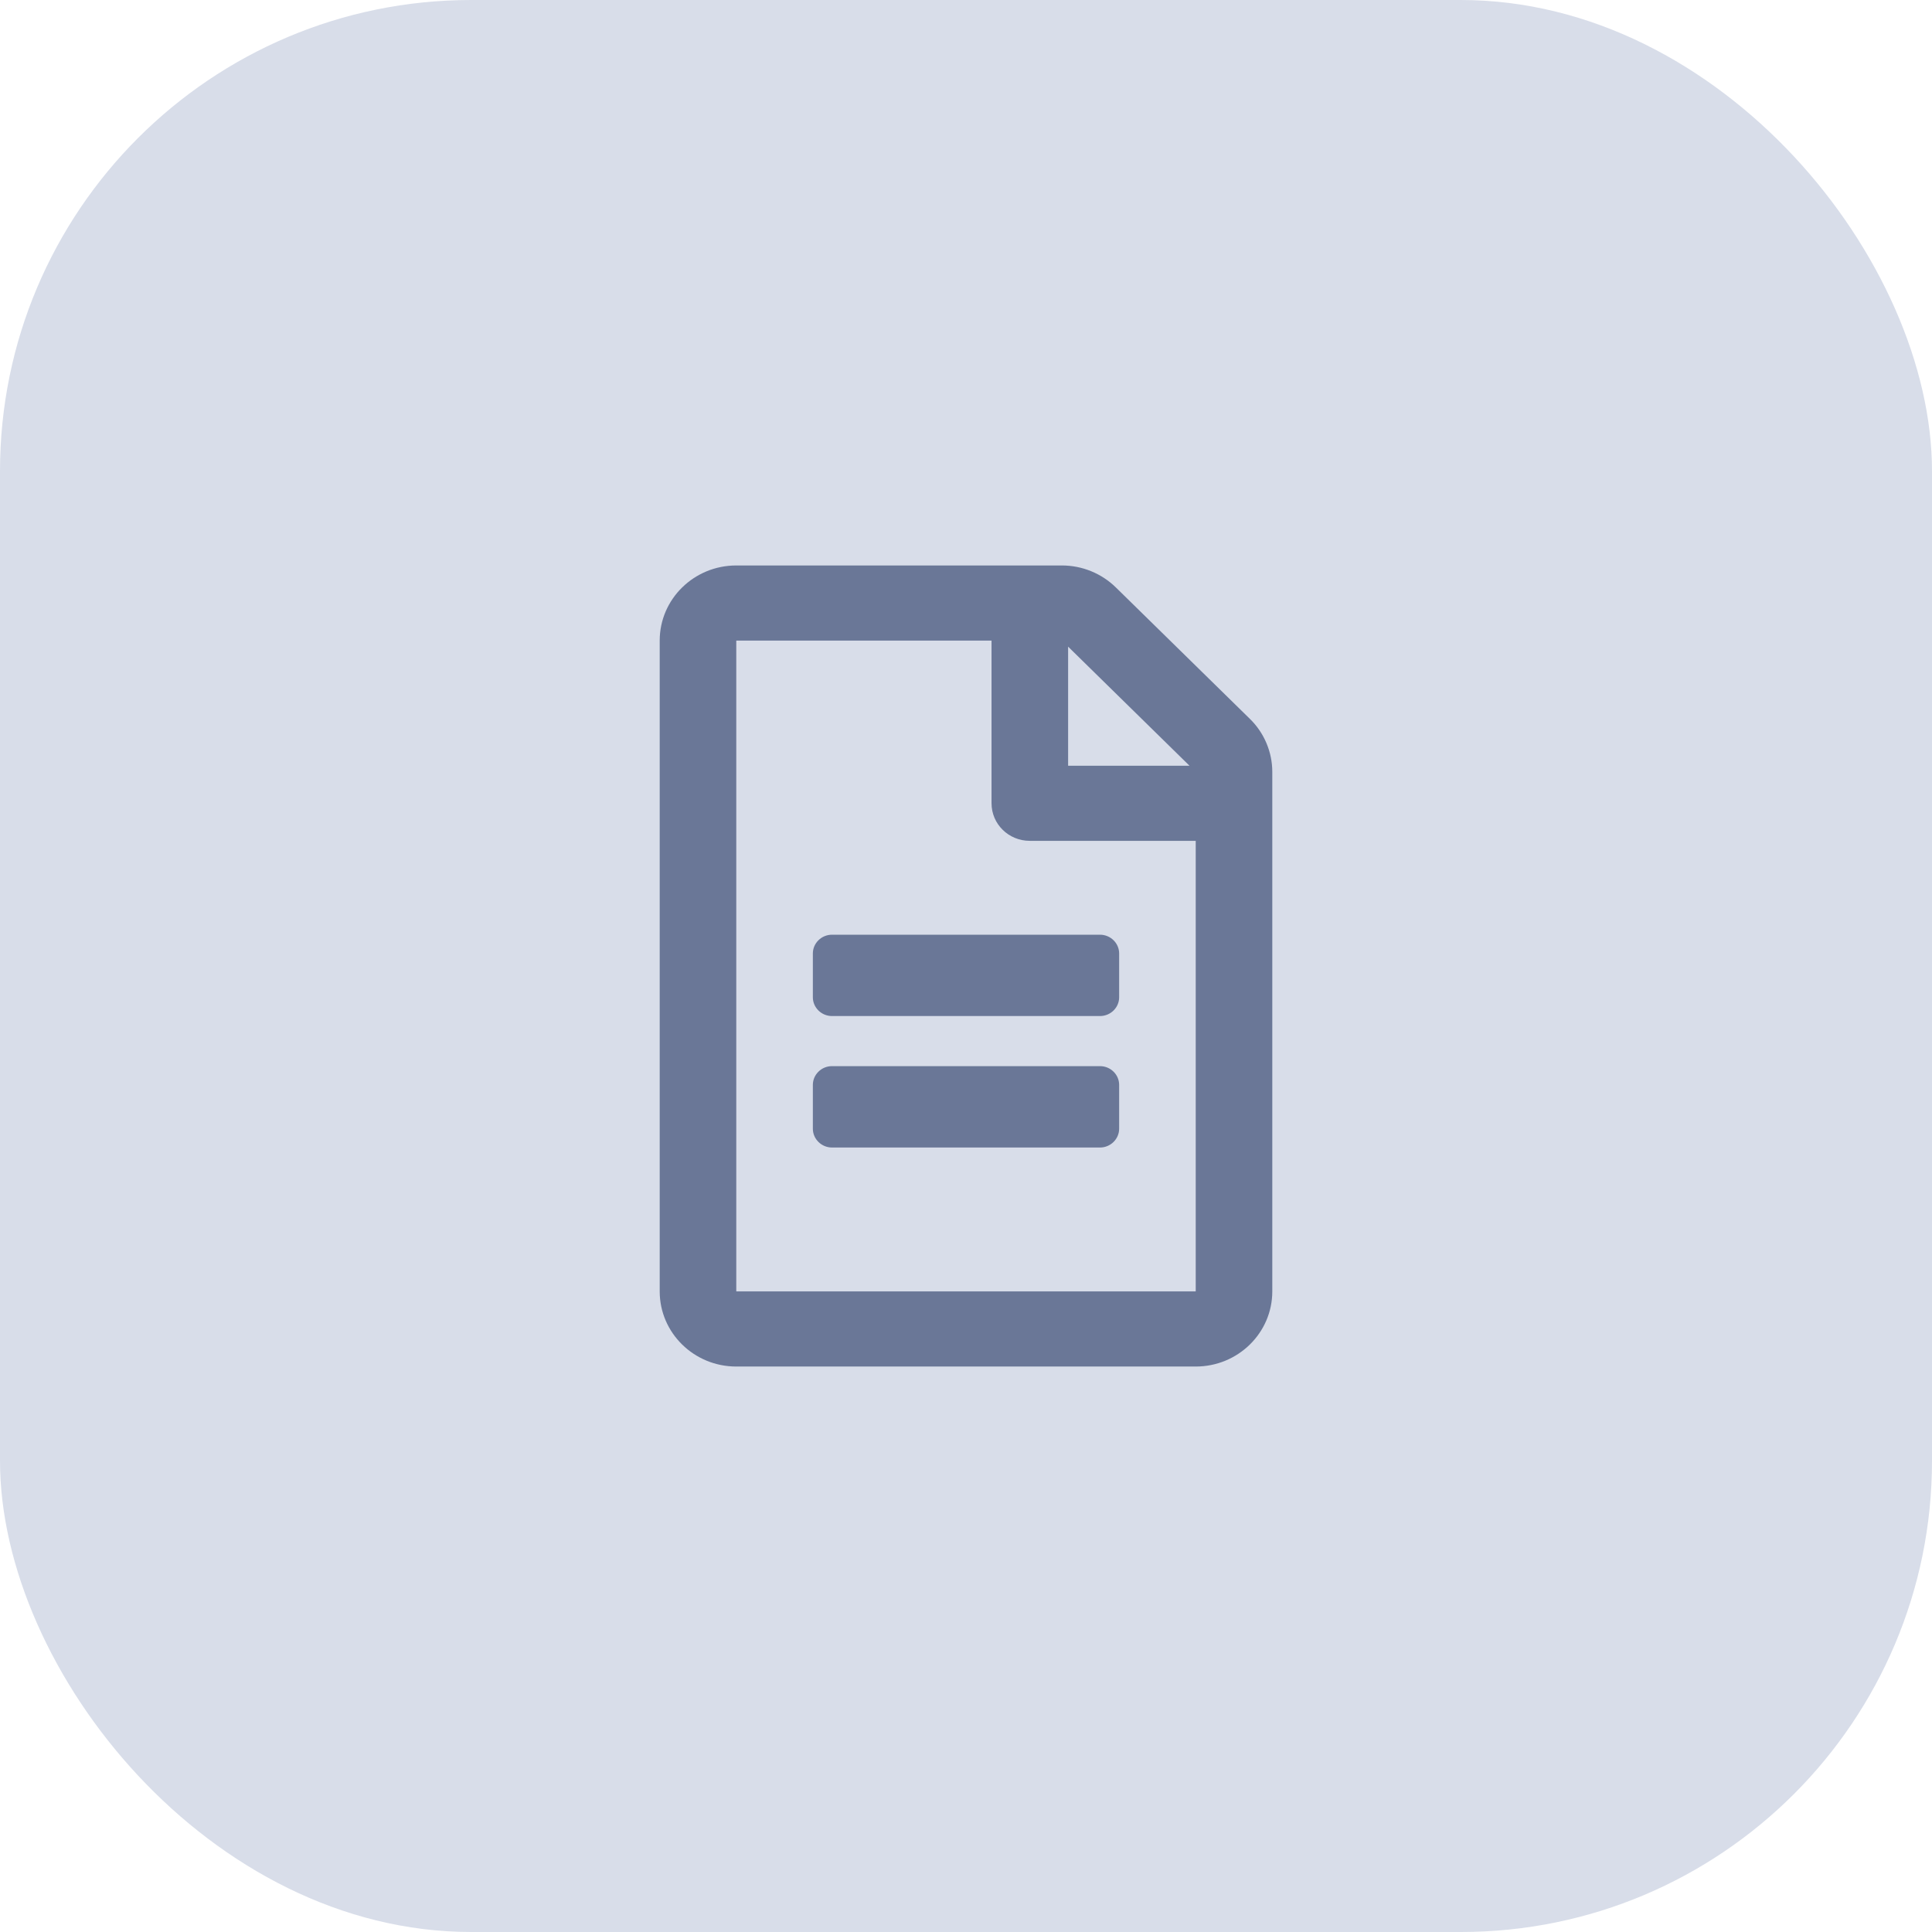 <svg width="41" height="41" viewBox="0 0 41 41" fill="none" xmlns="http://www.w3.org/2000/svg">
<rect width="41" height="41" rx="10" fill="#D8DDE9"/>
<path d="M23.75 20.234V21.164C23.75 21.383 23.567 21.562 23.344 21.562H17.656C17.433 21.562 17.25 21.383 17.25 21.164V20.234C17.25 20.015 17.433 19.836 17.656 19.836H23.344C23.567 19.836 23.75 20.015 23.75 20.234ZM23.344 22.625H17.656C17.433 22.625 17.25 22.804 17.25 23.023V23.953C17.25 24.172 17.433 24.352 17.656 24.352H23.344C23.567 24.352 23.75 24.172 23.75 23.953V23.023C23.75 22.804 23.567 22.625 23.344 22.625ZM27 16.38V27.406C27 28.286 26.272 29 25.375 29H15.625C14.728 29 14 28.286 14 27.406V13.594C14 12.714 14.728 12 15.625 12H22.535C22.965 12 23.378 12.169 23.682 12.468L26.523 15.254C26.827 15.549 27 15.958 27 16.38ZM22.667 13.723V16.25H25.243L22.667 13.723ZM25.375 27.406V17.844H21.854C21.404 17.844 21.042 17.488 21.042 17.047V13.594H15.625V27.406H25.375Z" fill="#6A7797"/>
</svg>
